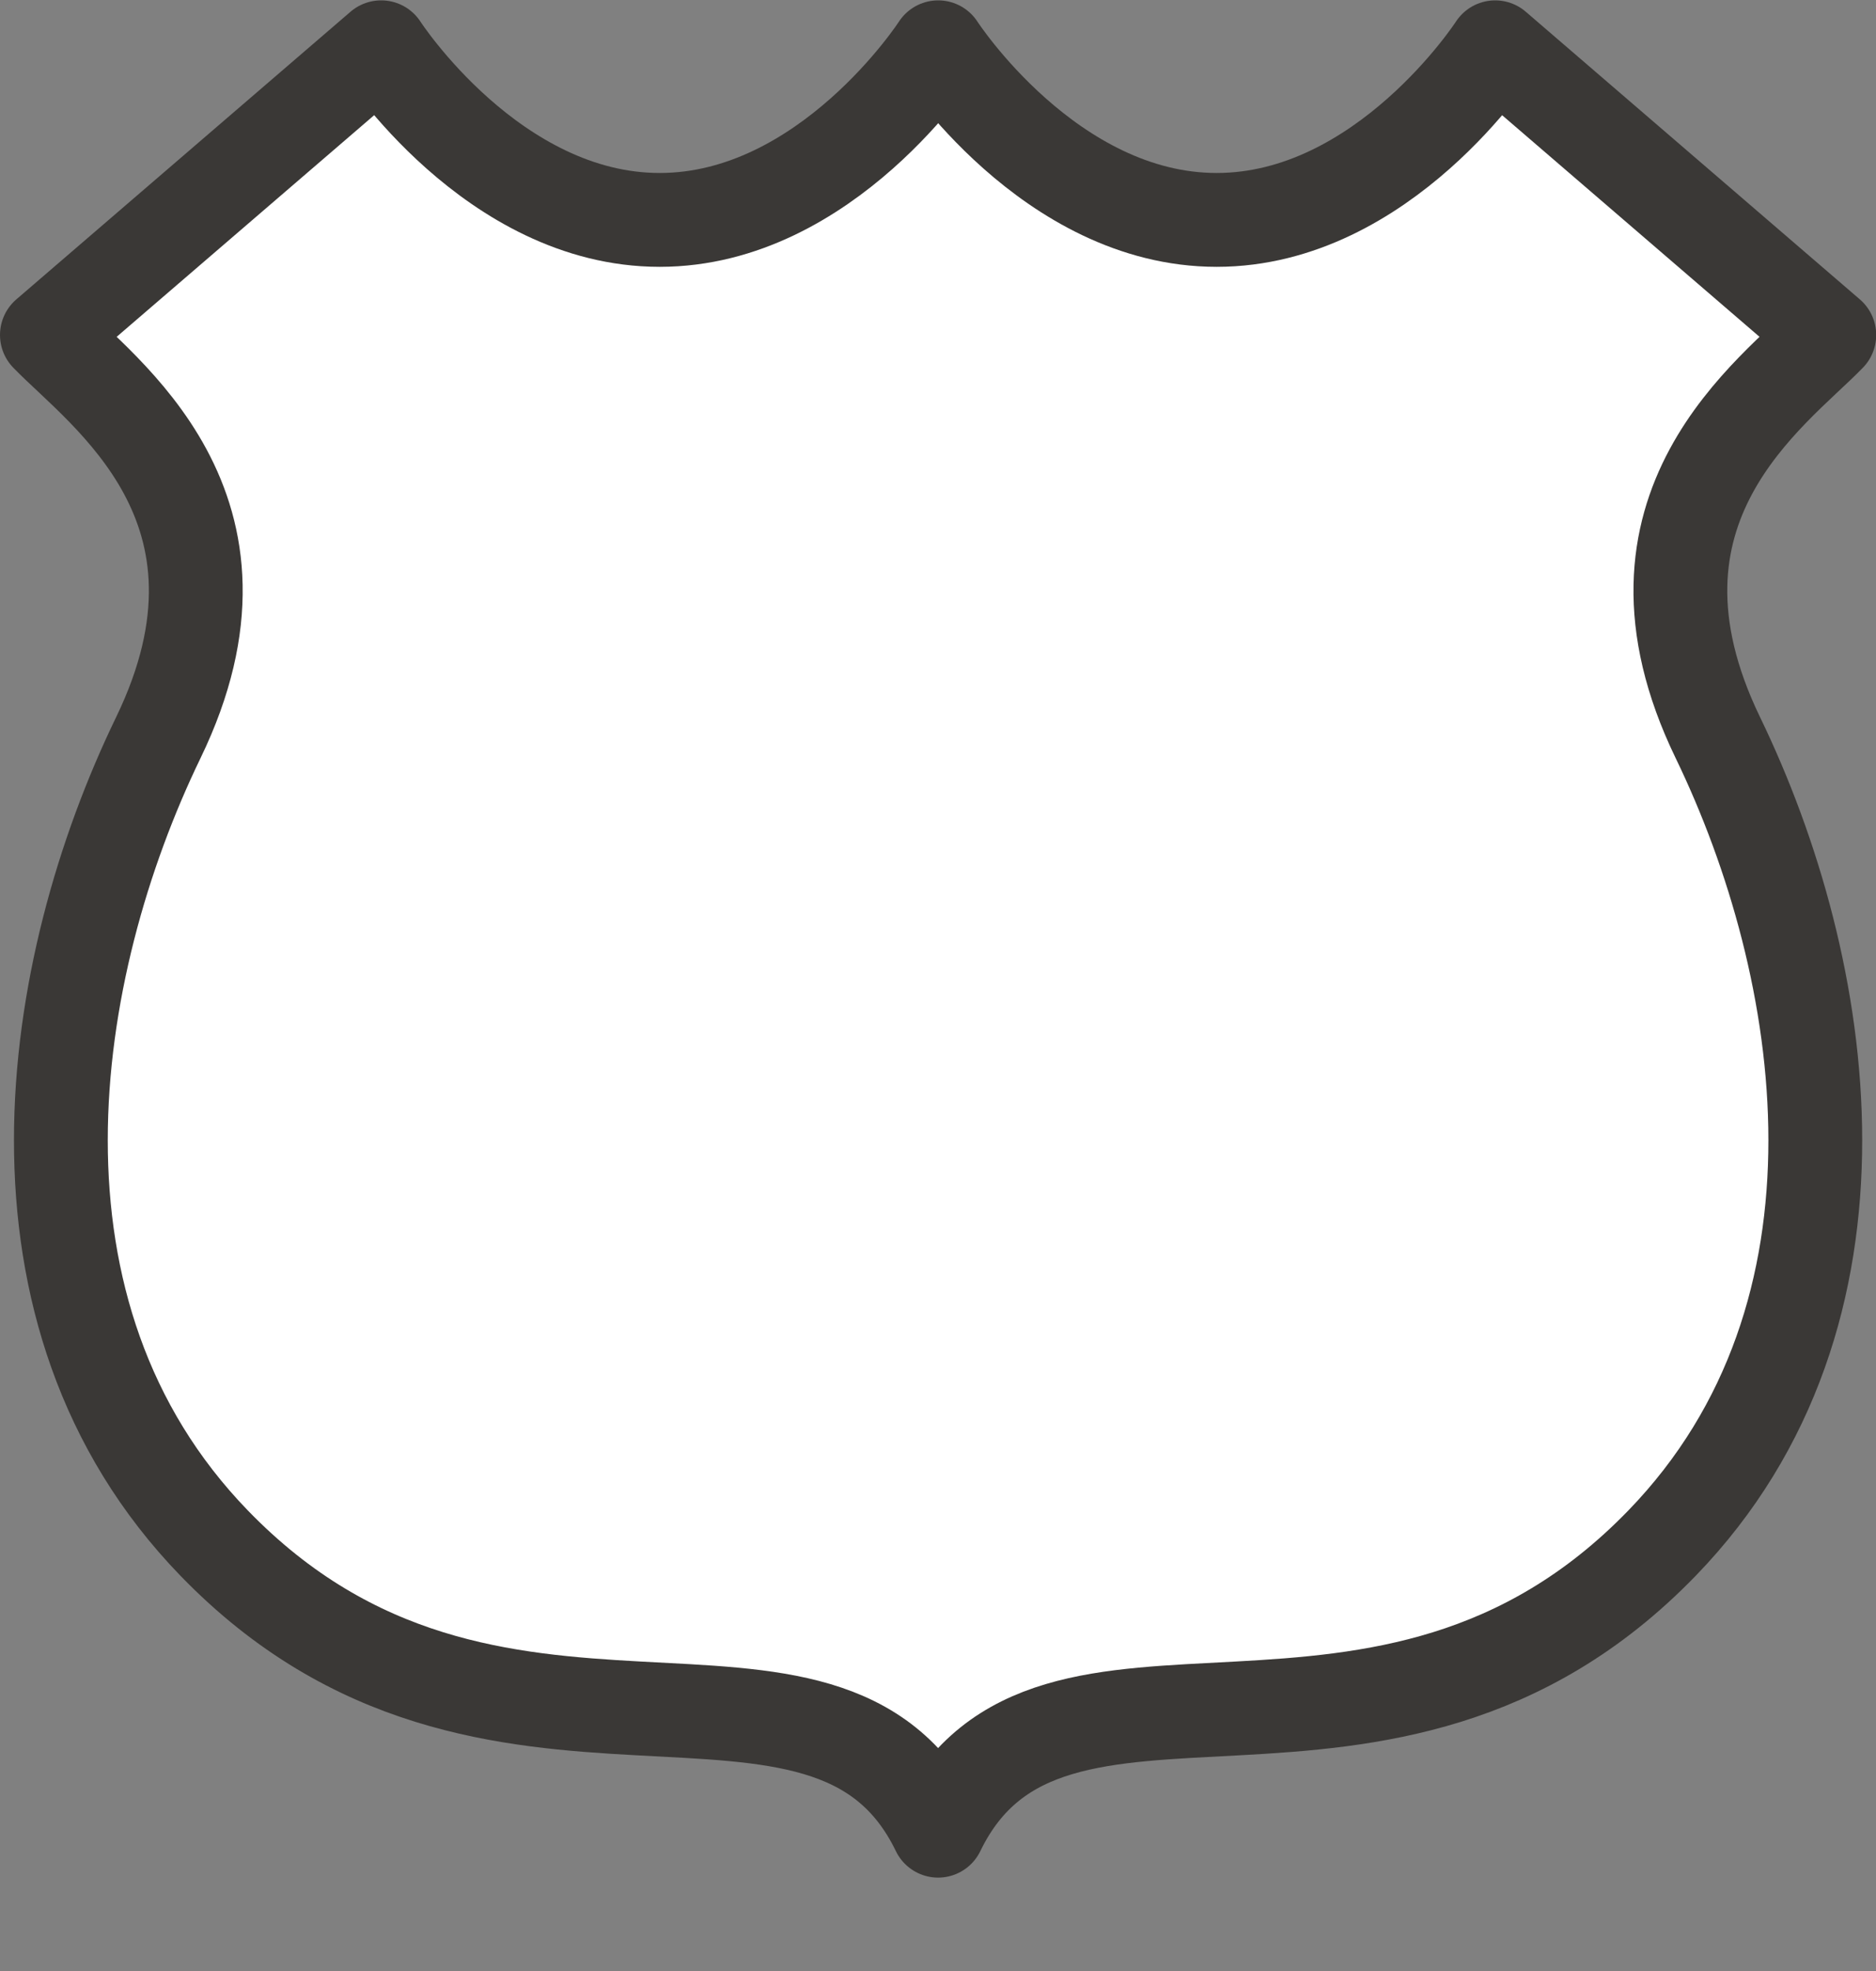 <?xml version="1.0" encoding="UTF-8" standalone="no"?>
<!-- Created with Inkscape (http://www.inkscape.org/) -->

<svg
   xmlns:dc="http://purl.org/dc/elements/1.1/"
   xmlns:cc="http://creativecommons.org/ns#"
   xmlns:rdf="http://www.w3.org/1999/02/22-rdf-syntax-ns#"
   xmlns:svg="http://www.w3.org/2000/svg"
   xmlns="http://www.w3.org/2000/svg"
   xmlns:sodipodi="http://sodipodi.sourceforge.net/DTD/sodipodi-0.dtd"
   xmlns:inkscape="http://www.inkscape.org/namespaces/inkscape"
   width="20"
   height="21"
   id="svg3844"
   version="1.1"
   inkscape:version="0.91+devel+osxmenu r12911"
   sodipodi:docname="us-highway-1-large.svg"
   viewBox="0 0 20 21">
  <rect x="0" y="0" width="20" height="21" fill="#808080" stroke="none"/>
  <defs
     id="defs3846" />
  <sodipodi:namedview
     id="base"
     pagecolor="#ffffff"
     bordercolor="#666666"
     borderopacity="1.0"
     inkscape:pageopacity="0.0"
     inkscape:pageshadow="2"
     inkscape:zoom="16"
     inkscape:cx="4.566915"
     inkscape:cy="8.592712"
     inkscape:document-units="px"
     inkscape:current-layer="layer1"
     showgrid="true"
     inkscape:snap-bbox="true"
     fit-margin-top="0"
     fit-margin-left="0"
     fit-margin-right="0"
     fit-margin-bottom="0"
     inkscape:window-width="1280"
     inkscape:window-height="751"
     inkscape:window-x="0"
     inkscape:window-y="0"
     inkscape:window-maximized="1"
     inkscape:object-nodes="true">
    <inkscape:grid
       type="xygrid"
       id="grid3875"
       empspacing="2"
       visible="true"
       enabled="true"
       snapvisiblegridlinesonly="true"
       originx="0"
       originy="0"
       spacingy="1"
       spacingx="1" />
  </sodipodi:namedview>
  <g
     inkscape:label="Layer 1"
     inkscape:groupmode="layer"
     id="layer1"
     transform="translate(-299.5,-898.862)">
    <path
       style="color:#3a3836;display:inline;overflow:visible;visibility:visible;opacity:1;fill:#ffffff;fill-opacity:1;fill-rule:evenodd;stroke:#3a3836;stroke-width:1;stroke-linecap:round;stroke-linejoin:round;stroke-miterlimit:4;stroke-dasharray:none;marker:none;enable-background:accumulate"
       clip-path="none"
       d="M 303.563,899.366 300,902.431 c 0.594,0.613 2.375,1.839 1.188,4.29 -1.188,2.452 -1.781,6.129 0.594,8.581 2.969,3.065 6.531,0.613 7.719,3.065 1.188,-2.452 4.75,0 7.719,-3.065 2.375,-2.452 1.781,-6.129 0.594,-8.581 -1.188,-2.452 0.594,-3.677 1.188,-4.29 l -3.562,-3.065 c 0,0 -1.188,1.839 -2.969,1.839 -1.781,0 -2.969,-1.839 -2.969,-1.839 0,0 -1.187,1.839 -2.969,1.839 -1.781,0 -2.969,-1.839 -2.969,-1.839 z"
       id="path3799"
       inkscape:connector-curvature="0"
       sodipodi:nodetypes="ccsscssccscsc" />
    <rect
       style="color:#3a3836;display:inline;overflow:visible;visibility:visible;opacity:0;fill:#3a3836;fill-opacity:1;fill-rule:nonzero;stroke:none;stroke-width:1;marker:none;enable-background:accumulate"
       id="rect3803"
       width="17"
       height="18"
       x="301"
       y="901.362" />
  </g>
</svg>
